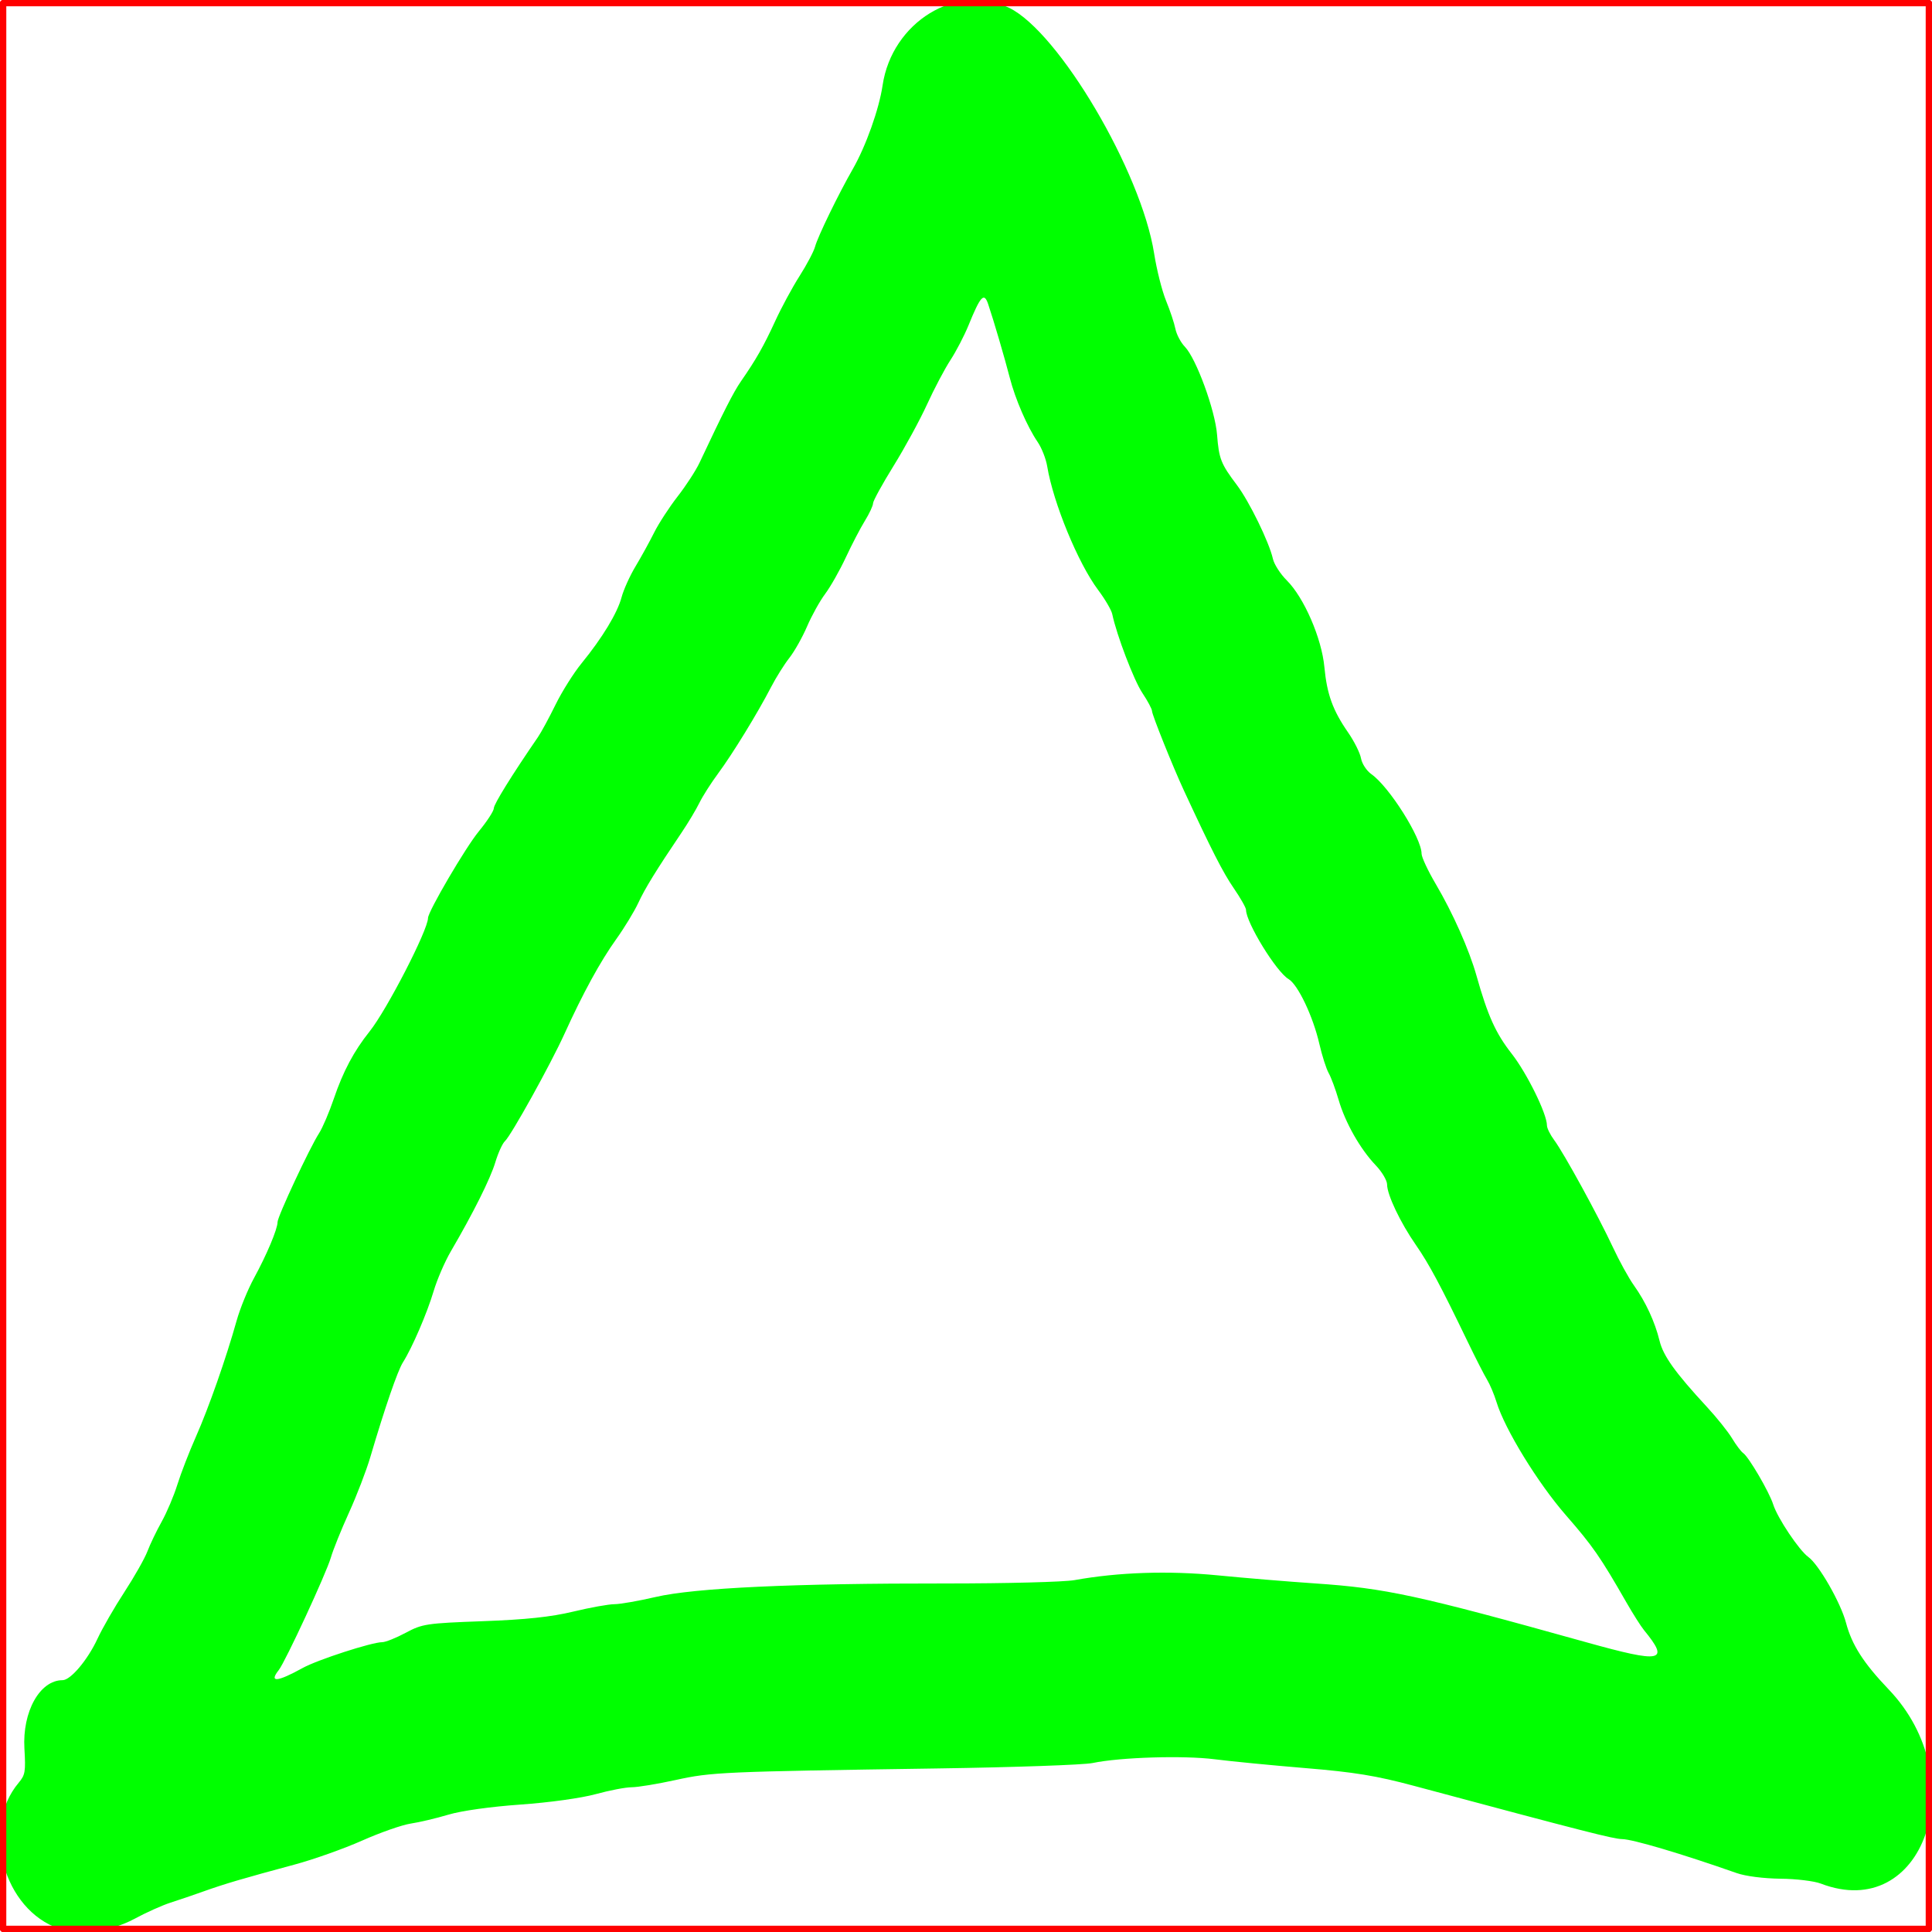 <?xml version="1.0" encoding="UTF-8" standalone="no"?>
<!-- Created with Inkscape (http://www.inkscape.org/) -->

<svg
   width="154.706mm"
   height="154.706mm"
   viewBox="0 0 154.706 154.706"
   version="1.1"
   id="svg5"
   xml:space="preserve"
   xmlns="http://www.w3.org/2000/svg"
   xmlns:svg="http://www.w3.org/2000/svg"><defs
     id="defs2" /><g
     id="layer1"
     transform="translate(924.676,2038.614)"><path
       style="fill:#00ff00;stroke-width:0.996"
       d="m -919.93,-1884.169 c -4.449,-1.498 -6.284,-8.083 -3.256,-11.684 0.53,-0.631 0.573,-0.884 0.465,-2.744 -0.172,-2.958 1.233,-5.476 3.057,-5.476 0.643,0 2.008,-1.621 2.796,-3.319 0.388,-0.837 1.358,-2.522 2.156,-3.744 0.798,-1.223 1.626,-2.688 1.842,-3.256 0.215,-0.568 0.729,-1.638 1.142,-2.377 0.413,-0.74 0.978,-2.075 1.256,-2.968 0.278,-0.893 0.946,-2.619 1.486,-3.836 1.022,-2.307 2.412,-6.268 3.261,-9.296 0.273,-0.972 0.898,-2.504 1.39,-3.404 1.019,-1.865 1.885,-3.925 1.885,-4.486 0,-0.443 2.575,-5.953 3.325,-7.113 0.28,-0.433 0.811,-1.678 1.181,-2.766 0.742,-2.184 1.611,-3.817 2.86,-5.377 1.38,-1.724 4.681,-8.131 4.681,-9.086 0,-0.518 3.005,-5.648 4.064,-6.936 0.664,-0.808 1.207,-1.643 1.207,-1.857 0,-0.325 1.441,-2.649 3.53,-5.691 0.261,-0.38 0.894,-1.548 1.407,-2.594 0.513,-1.047 1.452,-2.54 2.087,-3.319 1.673,-2.052 2.867,-4.023 3.205,-5.289 0.162,-0.609 0.666,-1.724 1.12,-2.478 0.453,-0.754 1.122,-1.969 1.486,-2.699 0.364,-0.73 1.211,-2.033 1.882,-2.896 0.672,-0.863 1.459,-2.075 1.751,-2.695 1.935,-4.113 2.726,-5.668 3.316,-6.519 1.213,-1.747 1.835,-2.841 2.744,-4.823 0.493,-1.075 1.372,-2.702 1.954,-3.615 0.581,-0.913 1.14,-1.971 1.241,-2.351 0.213,-0.799 1.869,-4.207 3.025,-6.223 1.044,-1.821 2.102,-4.793 2.382,-6.691 0.749,-5.072 5.942,-8.255 10.135,-6.211 3.984,1.942 10.582,13.125 11.61,19.678 0.203,1.293 0.632,2.992 0.953,3.775 0.321,0.783 0.658,1.794 0.748,2.247 0.09,0.453 0.432,1.101 0.76,1.44 0.908,0.94 2.424,5.081 2.577,7.04 0.151,1.938 0.308,2.336 1.586,4.029 0.995,1.319 2.588,4.582 2.887,5.914 0.098,0.438 0.598,1.214 1.111,1.725 1.38,1.374 2.793,4.63 3.01,6.937 0.206,2.187 0.671,3.468 1.904,5.248 0.488,0.704 0.951,1.633 1.029,2.063 0.079,0.437 0.449,1 0.836,1.273 1.429,1.009 4.014,5.108 4.014,6.365 0,0.277 0.512,1.371 1.137,2.431 1.366,2.316 2.675,5.26 3.257,7.327 0.904,3.21 1.538,4.617 2.815,6.248 1.227,1.567 2.83,4.824 2.83,5.751 0,0.22 0.263,0.751 0.584,1.182 0.769,1.029 3.528,6.067 4.702,8.585 0.511,1.097 1.267,2.466 1.678,3.043 0.941,1.318 1.684,2.923 2.055,4.444 0.295,1.208 1.258,2.55 3.811,5.311 0.776,0.84 1.674,1.963 1.995,2.495 0.321,0.532 0.719,1.06 0.884,1.173 0.449,0.306 2.094,3.121 2.412,4.127 0.342,1.082 2.071,3.666 2.81,4.199 0.845,0.611 2.595,3.666 3.018,5.272 0.466,1.765 1.4,3.224 3.417,5.334 6.834,7.151 2.794,18.705 -5.436,15.546 -0.537,-0.206 -1.992,-0.381 -3.234,-0.389 -1.34,-0.021 -2.769,-0.193 -3.514,-0.456 -4.4,-1.546 -8.305,-2.705 -9.161,-2.717 -0.715,-0.021 -2.755,-0.532 -16.69,-4.27 -3,-0.805 -4.758,-1.092 -8.659,-1.414 -2.692,-0.223 -5.967,-0.541 -7.278,-0.709 -2.497,-0.318 -7.563,-0.162 -9.781,0.302 -0.706,0.147 -6.277,0.343 -12.379,0.433 -17.33,0.258 -18.109,0.292 -21.008,0.927 -1.449,0.317 -3.03,0.578 -3.514,0.579 -0.483,0 -1.782,0.25 -2.887,0.553 -1.153,0.317 -3.717,0.672 -6.023,0.834 -2.377,0.168 -4.732,0.497 -5.773,0.809 -0.966,0.289 -2.319,0.61 -3.006,0.712 -0.687,0.103 -2.438,0.714 -3.89,1.36 -1.453,0.646 -3.883,1.51 -5.402,1.919 -4.141,1.115 -5.62,1.551 -7.278,2.144 -0.828,0.296 -2.039,0.708 -2.69,0.916 -0.651,0.208 -1.95,0.792 -2.886,1.298 -1.84,0.994 -4.39,1.327 -6.004,0.783 z m 19.492,-20.881 c 1.179,-0.653 5.535,-2.066 6.37,-2.066 0.263,-2e-4 1.11,-0.339 1.882,-0.753 1.33,-0.713 1.659,-0.762 6.173,-0.927 3.451,-0.126 5.452,-0.339 7.24,-0.768 1.359,-0.327 2.843,-0.594 3.298,-0.594 0.455,0 1.94,-0.26 3.301,-0.577 3.12,-0.728 11.064,-1.097 23.254,-1.082 4.803,0 9.433,-0.116 10.29,-0.269 3.52,-0.634 7.522,-0.766 11.472,-0.38 2.14,0.21 5.641,0.5 7.78,0.645 5.667,0.386 8.17,0.929 21.71,4.708 6.099,1.702 6.716,1.573 4.633,-0.971 -0.249,-0.304 -0.885,-1.308 -1.414,-2.23 -2.076,-3.623 -2.684,-4.499 -4.827,-6.957 -2.259,-2.59 -4.902,-6.898 -5.565,-9.069 -0.186,-0.609 -0.528,-1.418 -0.759,-1.799 -0.232,-0.381 -0.931,-1.75 -1.554,-3.043 -2.17,-4.502 -3.096,-6.232 -4.146,-7.744 -1.243,-1.79 -2.304,-4.019 -2.304,-4.841 0,-0.321 -0.409,-1.012 -0.91,-1.536 -1.243,-1.302 -2.441,-3.415 -2.972,-5.241 -0.243,-0.837 -0.601,-1.801 -0.795,-2.142 -0.194,-0.342 -0.531,-1.399 -0.75,-2.351 -0.502,-2.191 -1.714,-4.736 -2.465,-5.179 -0.978,-0.577 -3.403,-4.527 -3.403,-5.542 0,-0.166 -0.447,-0.952 -0.993,-1.748 -0.862,-1.258 -1.758,-3.015 -3.975,-7.793 -0.89,-1.918 -2.561,-6.082 -2.561,-6.381 0,-0.157 -0.348,-0.809 -0.774,-1.447 -0.678,-1.017 -2.053,-4.618 -2.411,-6.316 -0.068,-0.324 -0.578,-1.194 -1.132,-1.933 -1.603,-2.139 -3.591,-6.968 -4.076,-9.901 -0.098,-0.596 -0.44,-1.467 -0.759,-1.936 -0.843,-1.239 -1.793,-3.427 -2.238,-5.155 -0.411,-1.596 -1.284,-4.571 -1.731,-5.897 -0.327,-0.969 -0.612,-0.658 -1.581,1.722 -0.332,0.814 -0.98,2.059 -1.441,2.766 -0.461,0.707 -1.304,2.305 -1.873,3.551 -0.569,1.246 -1.775,3.459 -2.678,4.918 -0.904,1.459 -1.643,2.807 -1.643,2.995 0,0.189 -0.294,0.82 -0.654,1.403 -0.36,0.583 -1.048,1.905 -1.53,2.938 -0.482,1.033 -1.225,2.344 -1.651,2.913 -0.426,0.57 -1.078,1.743 -1.449,2.608 -0.371,0.865 -1.01,2 -1.42,2.521 -0.41,0.522 -1.067,1.571 -1.461,2.332 -1.075,2.079 -3.086,5.359 -4.239,6.915 -0.564,0.761 -1.238,1.819 -1.499,2.351 -0.261,0.533 -0.893,1.591 -1.405,2.351 -2.086,3.096 -2.942,4.486 -3.493,5.67 -0.319,0.685 -1.114,1.992 -1.767,2.904 -1.274,1.781 -2.655,4.305 -4.137,7.566 -1.118,2.459 -4.275,8.151 -4.774,8.607 -0.197,0.18 -0.544,0.943 -0.77,1.694 -0.398,1.32 -1.758,4.043 -3.564,7.133 -0.478,0.819 -1.095,2.246 -1.371,3.172 -0.529,1.776 -1.725,4.552 -2.462,5.712 -0.426,0.67 -1.444,3.63 -2.618,7.607 -0.314,1.065 -1.08,3.057 -1.702,4.426 -0.622,1.369 -1.275,2.987 -1.45,3.596 -0.362,1.255 -3.646,8.345 -4.173,9.011 -0.809,1.022 -0.123,0.962 1.919,-0.168 z"
       id="path10" /><rect
       style="fill:none;stroke:#ff0000;stroke-width:0.5;stroke-linejoin:round"
       id="rect17"
       width="154.206"
       height="154.206"
       x="-924.426"
       y="-2038.364" /><rect
       style="fill:none;stroke:#ff0000;stroke-width:0.5;stroke-linejoin:round"
       id="rect18"
       width="154.206"
       height="154.206"
       x="-924.426"
       y="-2038.364" /></g></svg>
